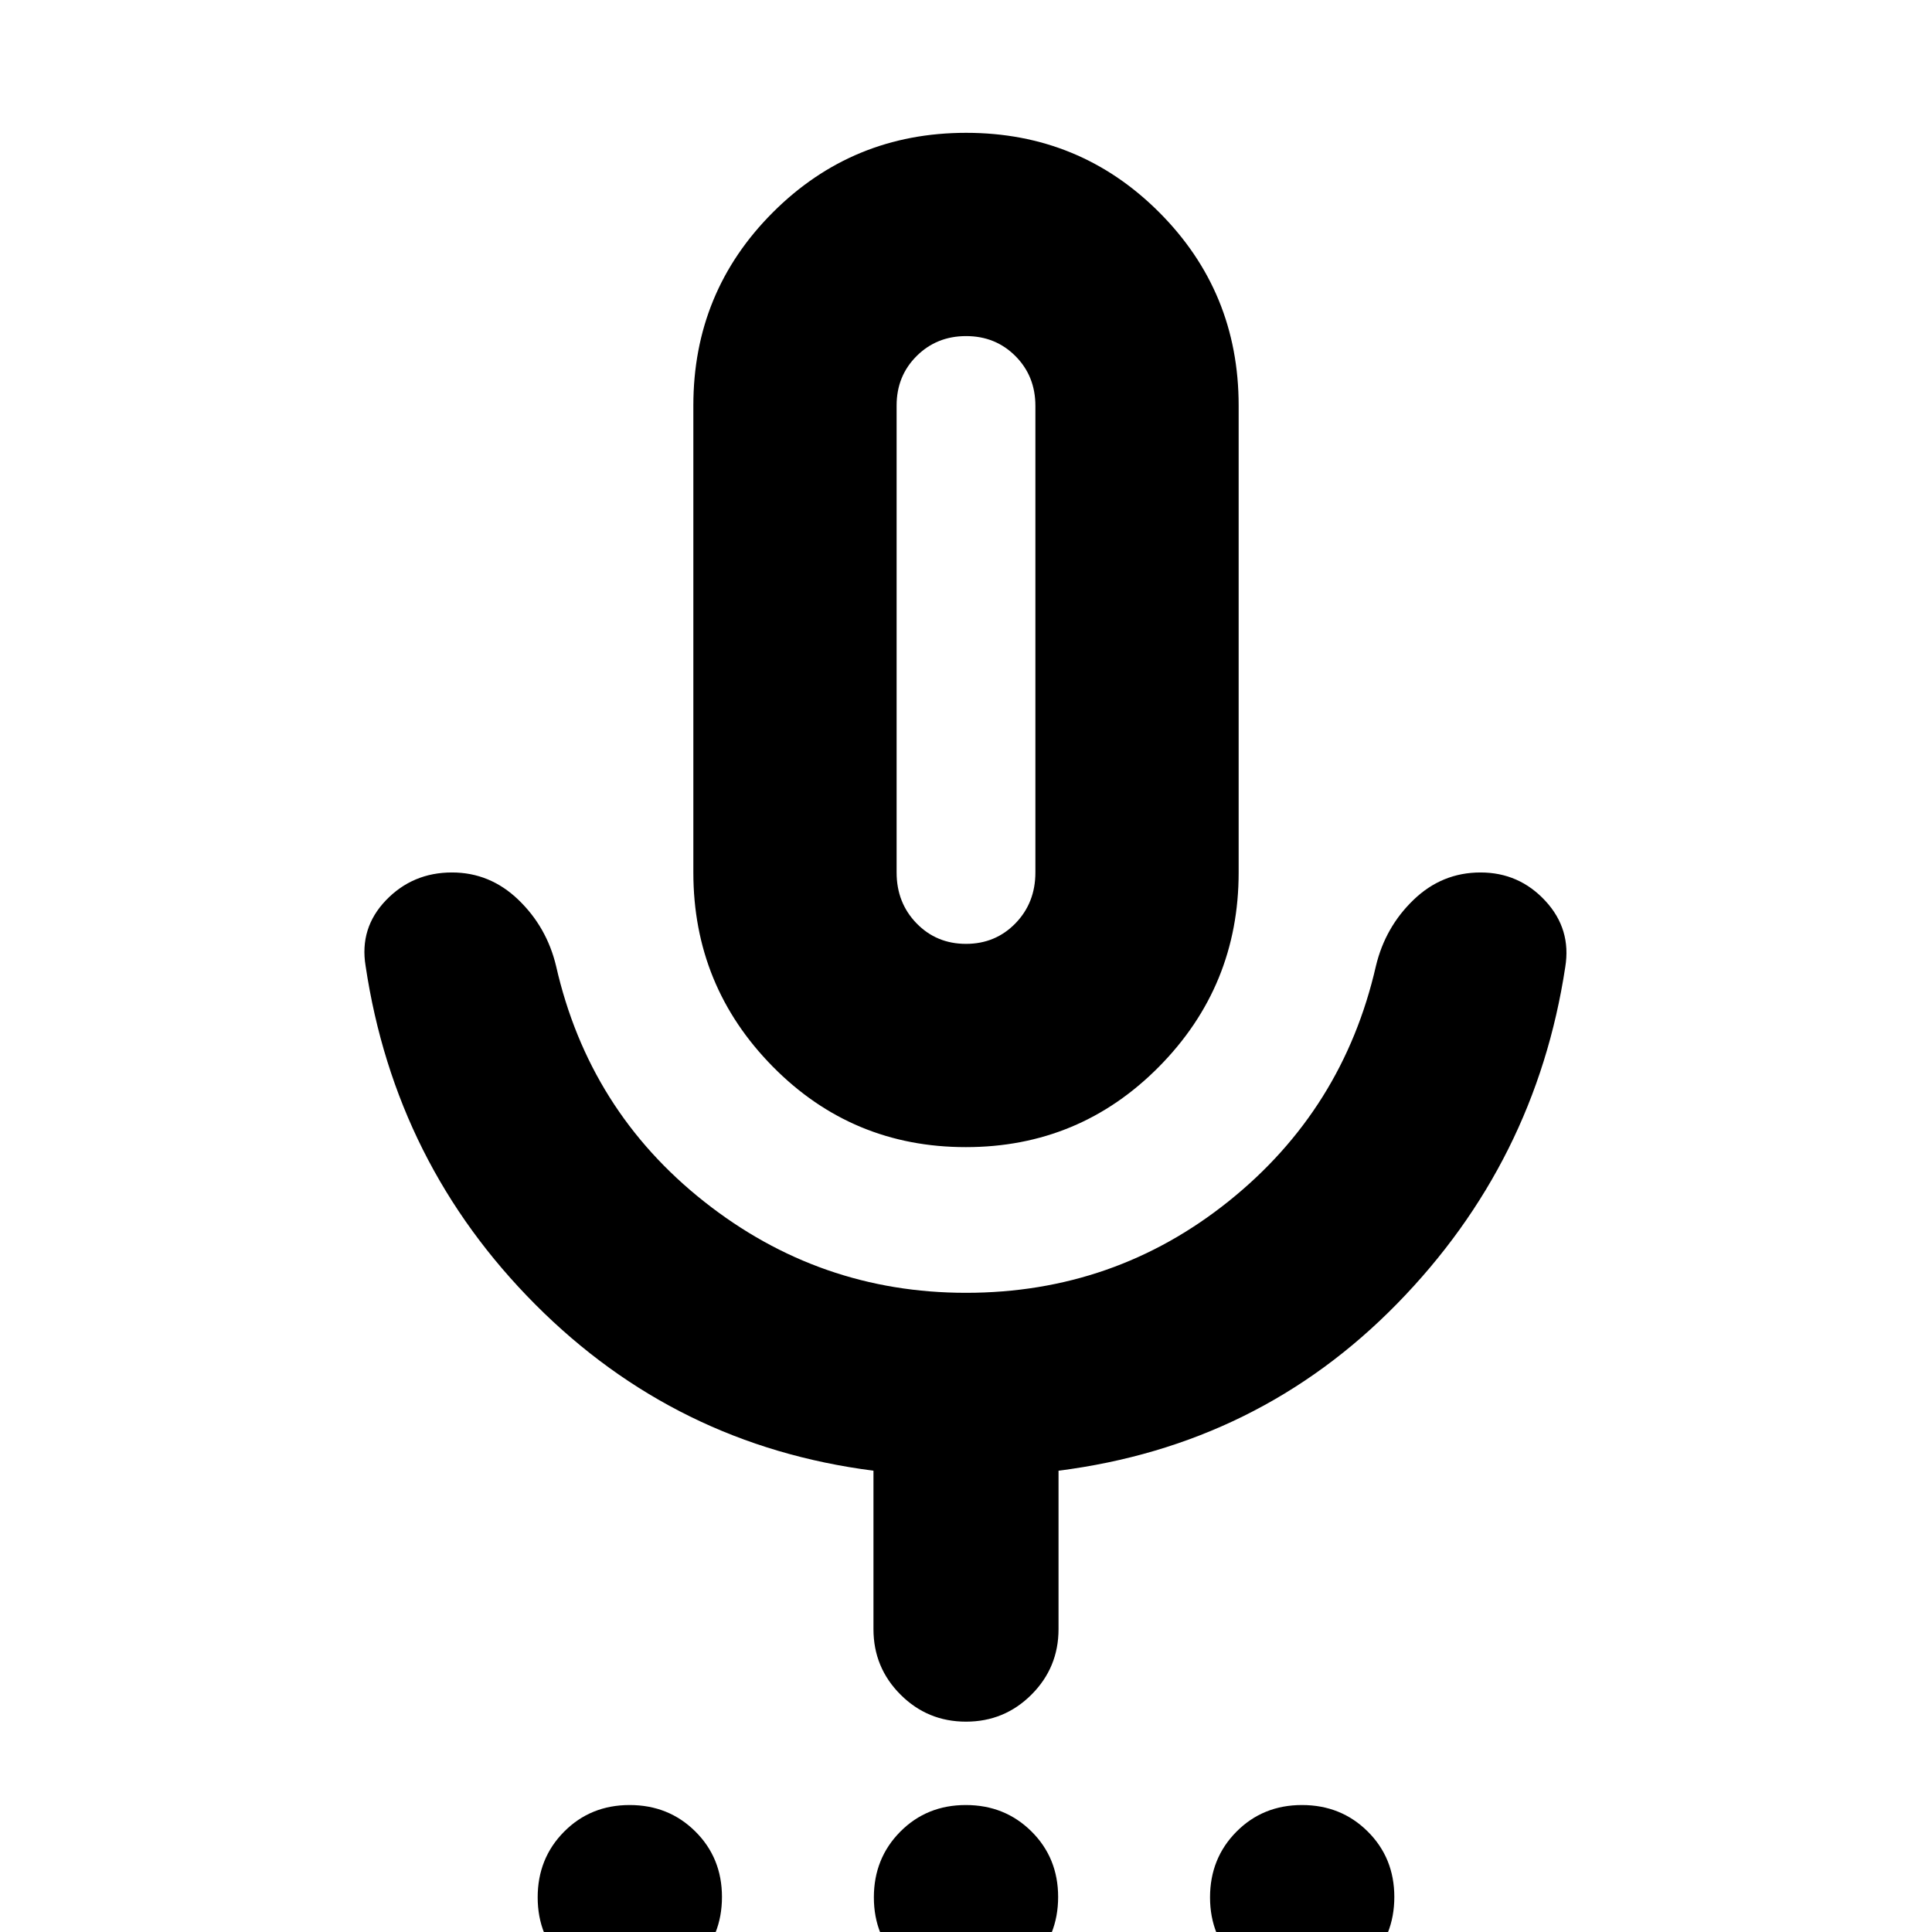 <svg xmlns="http://www.w3.org/2000/svg" height="24" viewBox="0 -960 960 960" width="24"><path d="M313.05 28.48q-19.42 0-32.65-13.14-13.23-13.13-13.23-32.55 0-19.42 13.14-32.65 13.14-13.23 32.55-13.23 19.42 0 32.65 13.14 13.23 13.14 13.23 32.55 0 19.42-13.14 32.65-13.13 13.23-32.55 13.23Zm167.04 0q-19.42 0-32.64-13.14-13.23-13.13-13.23-32.55 0-19.42 13.13-32.65 13.14-13.23 32.56-13.23t32.64 13.14q13.23 13.14 13.23 32.55 0 19.42-13.13 32.65-13.14 13.23-32.56 13.23Zm167.05 0q-19.42 0-32.65-13.14-13.23-13.13-13.23-32.55 0-19.42 13.14-32.65 13.13-13.23 32.55-13.23 19.42 0 32.65 13.14 13.23 13.14 13.23 32.55 0 19.42-13.14 32.65-13.14 13.23-32.55 13.23ZM479.93-390q-56.47 0-95.94-40.01-39.47-40.02-39.47-96.47v-232.04q0-56.45 39.53-95.97Q423.59-894 480.07-894q56.47 0 95.94 39.51 39.47 39.52 39.47 95.97v232.04q0 56.45-39.53 96.47Q536.41-390 479.93-390Zm.07-252.28ZM434.02-150.5v-78.72q-98.19-12.55-167.92-82.49-69.73-69.94-84.43-168.29-3.13-18.89 10.13-32.69 13.27-13.79 32.79-13.79 18.89 0 33 13.58 14.11 13.57 18.74 32.97 16.32 71.76 73.62 117.04 57.29 45.28 130.04 45.28 73.77 0 130.56-45.53 56.8-45.53 73.12-116.79 4.63-19.4 18.74-32.97 14.11-13.58 33.25-13.58 19.15 0 32.19 14.08 13.04 14.07 9.91 32.97-14.69 96.84-83.53 167.21t-168.25 83v78.72q0 19.1-13.44 32.54-13.44 13.44-32.54 13.44t-32.54-13.44q-13.44-13.44-13.44-32.54ZM480-491q14.65 0 24.57-10.2 9.91-10.2 9.91-25.28v-231.84q0-14.78-9.9-24.73-9.9-9.95-24.53-9.95t-24.58 9.91q-9.95 9.91-9.95 24.57v232.04q0 15.08 9.91 25.28Q465.35-491 480-491Z"/></svg>